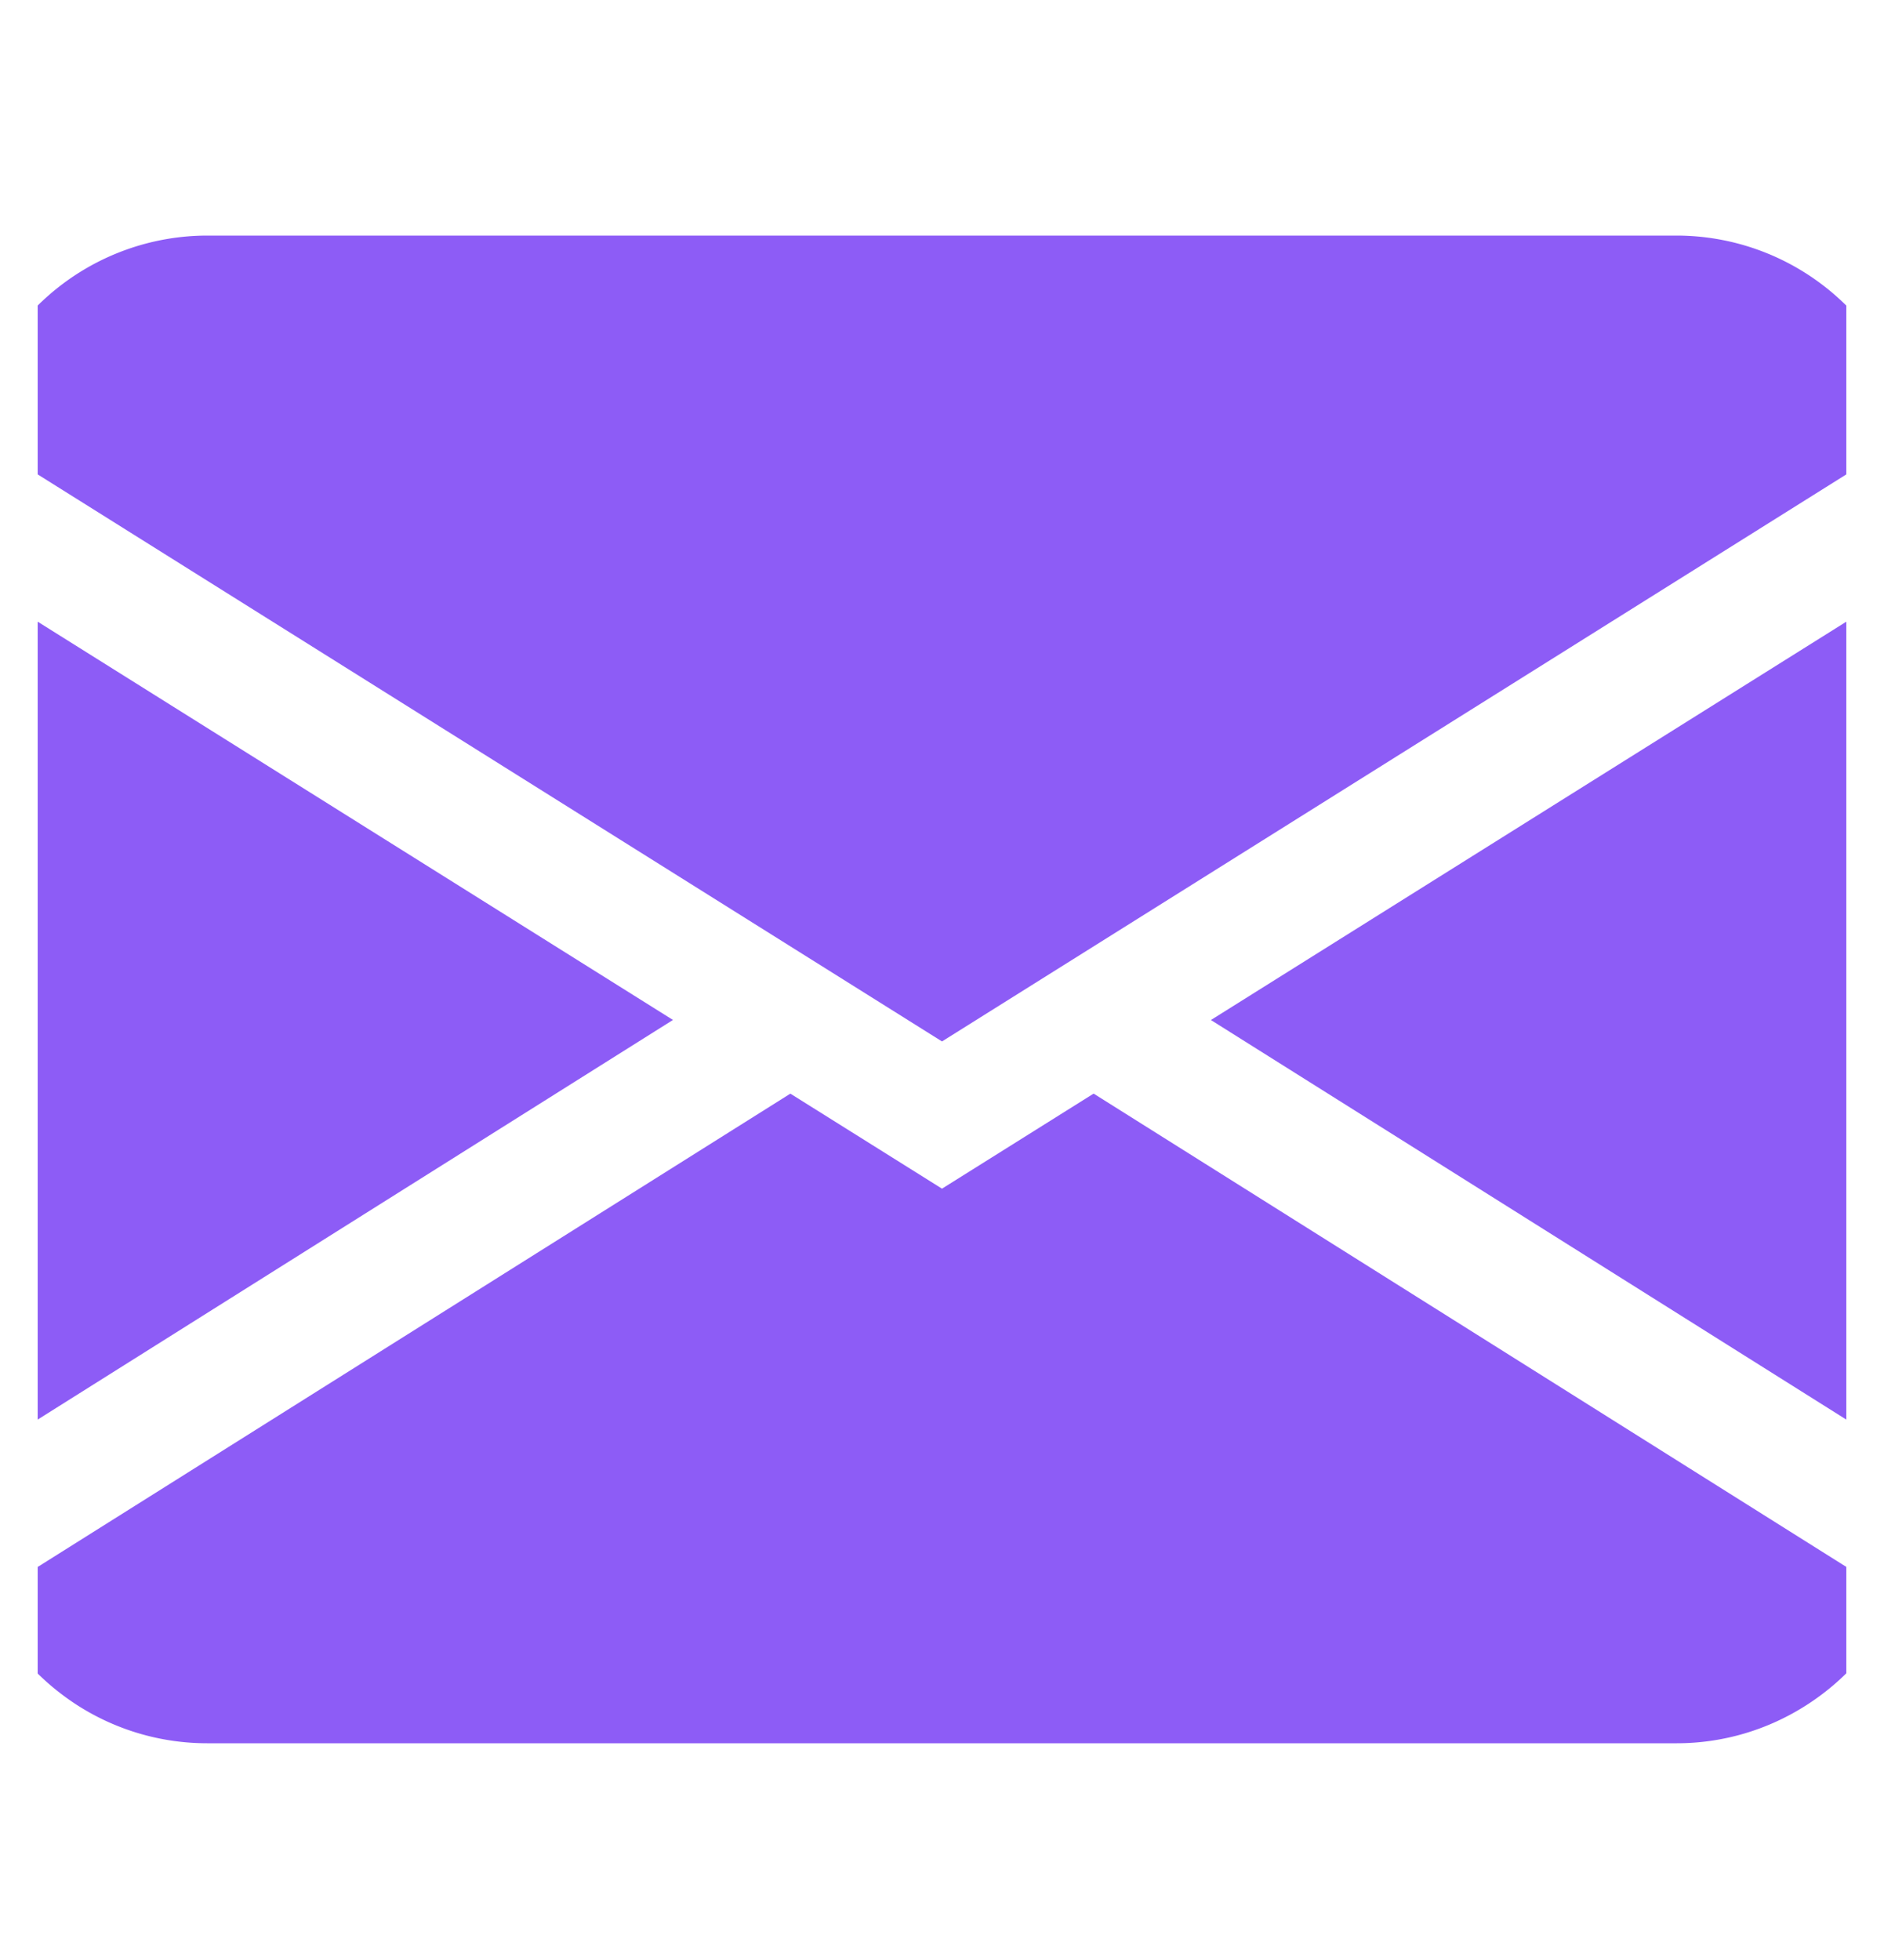 <svg xmlns="http://www.w3.org/2000/svg" width="25" height="26" fill="none" viewBox="0 0 25 26">
  <g clip-path="url(#a)">
    <path fill="#8D5CF6" fill-rule="evenodd" d="M-.419 5.717A3.345 3.345 0 0 1 .723 3.852a3.2 3.2 0 0 1 2.027-.727h19.5a3.2 3.2 0 0 1 2.026.727 3.345 3.345 0 0 1 1.143 1.865L12.5 13.815-.419 5.717ZM-.5 7.62v11.84l9.43-5.93L-.5 7.62Zm10.987 6.888L-.19 21.22a3.32 3.32 0 0 0 1.2 1.39 3.19 3.19 0 0 0 1.74.515h19.5c.616 0 1.218-.179 1.738-.517.52-.337.937-.82 1.2-1.39l-10.676-6.711-2.012 1.261-2.013-1.261v.001Zm5.583-.976 9.43 5.928V7.62l-9.43 5.91v.002Z" clip-rule="evenodd"/>
  </g>
  <defs>
    <clipPath id="a">
      <path fill="#fff" d="M.5 0h24v26H.5z"/>
    </clipPath>
  </defs>
</svg>
